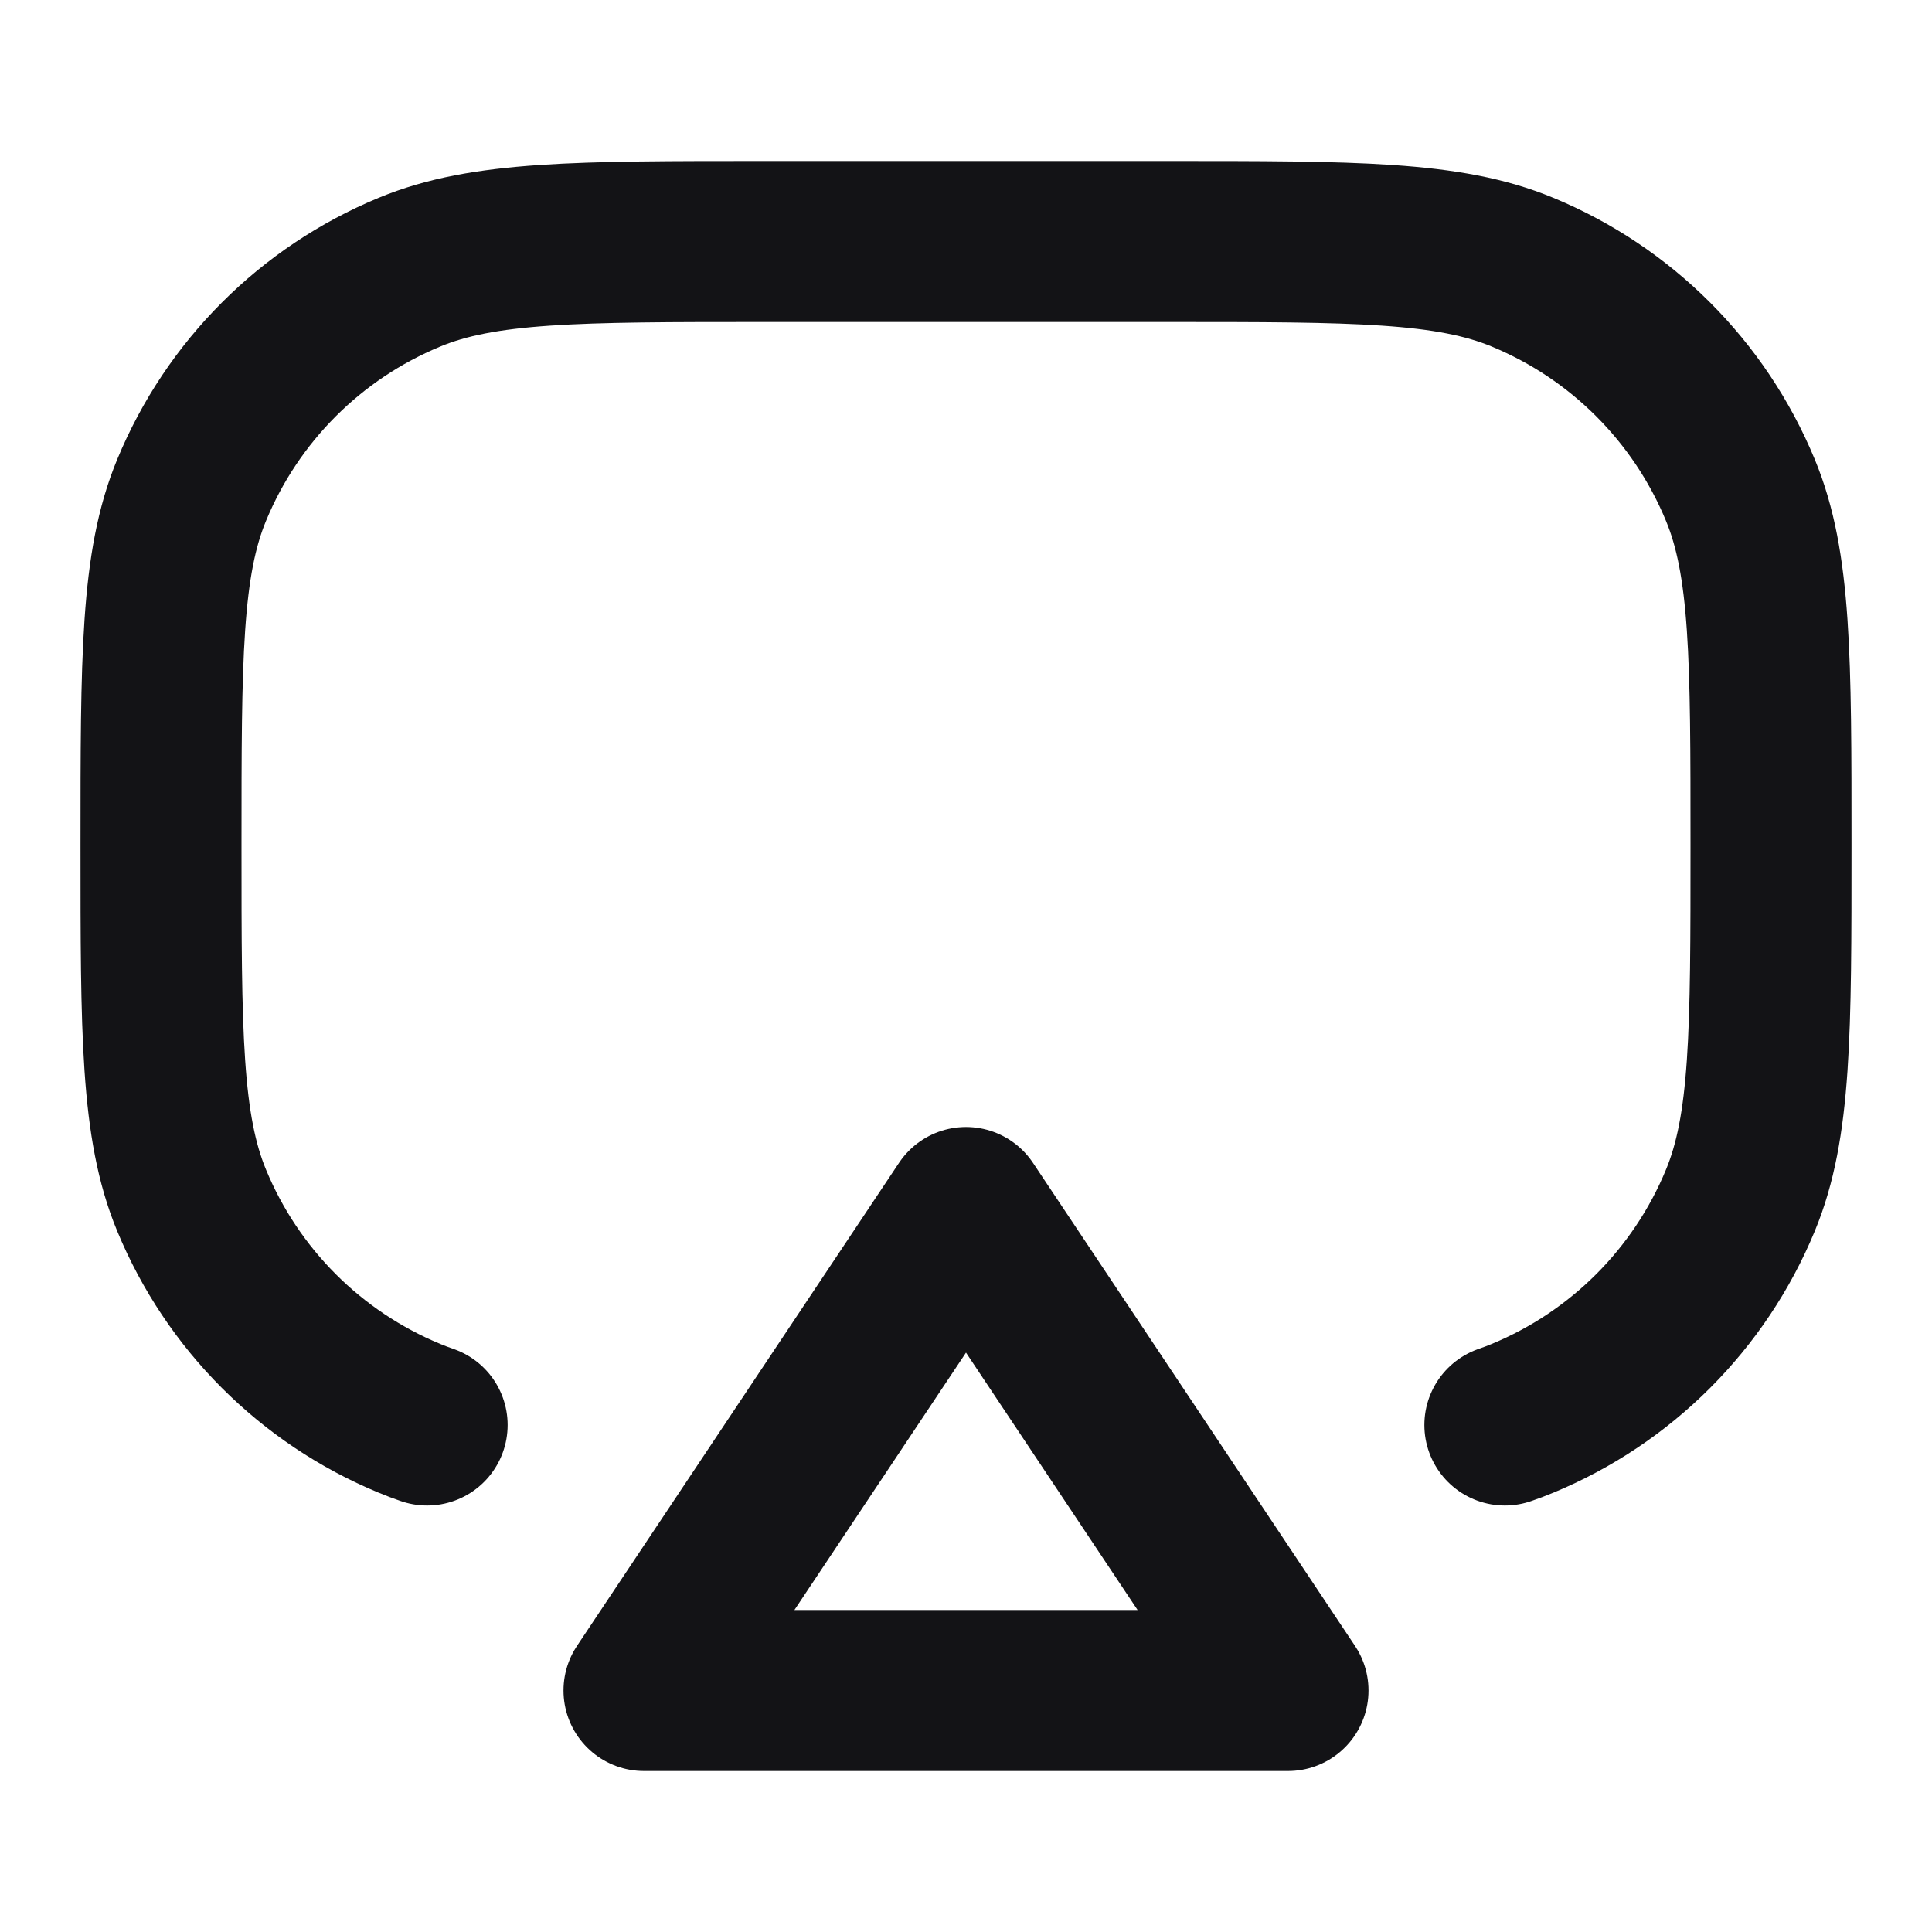 <svg width="24" height="24" viewBox="0 0 24 24" fill="none" xmlns="http://www.w3.org/2000/svg">
<path d="M5.306 17.702C5.231 17.676 5.158 17.649 5.087 17.619C3.861 17.112 2.888 16.139 2.381 14.913C2 13.995 2 12.83 2 10.5C2 8.17 2 7.005 2.381 6.087C2.888 4.861 3.861 3.888 5.087 3.381C6.005 3 7.17 3 9.5 3H14.5C16.83 3 17.995 3 18.913 3.381C20.139 3.888 21.112 4.861 21.619 6.087C22 7.005 22 8.17 22 10.5C22 12.83 22 13.995 21.619 14.913C21.112 16.139 20.139 17.112 18.913 17.619C18.842 17.649 18.769 17.676 18.694 17.702M8 21L12 15L16 21H8Z" stroke="#131316" stroke-width="2" stroke-linecap="round" stroke-linejoin="round"/>
</svg>
